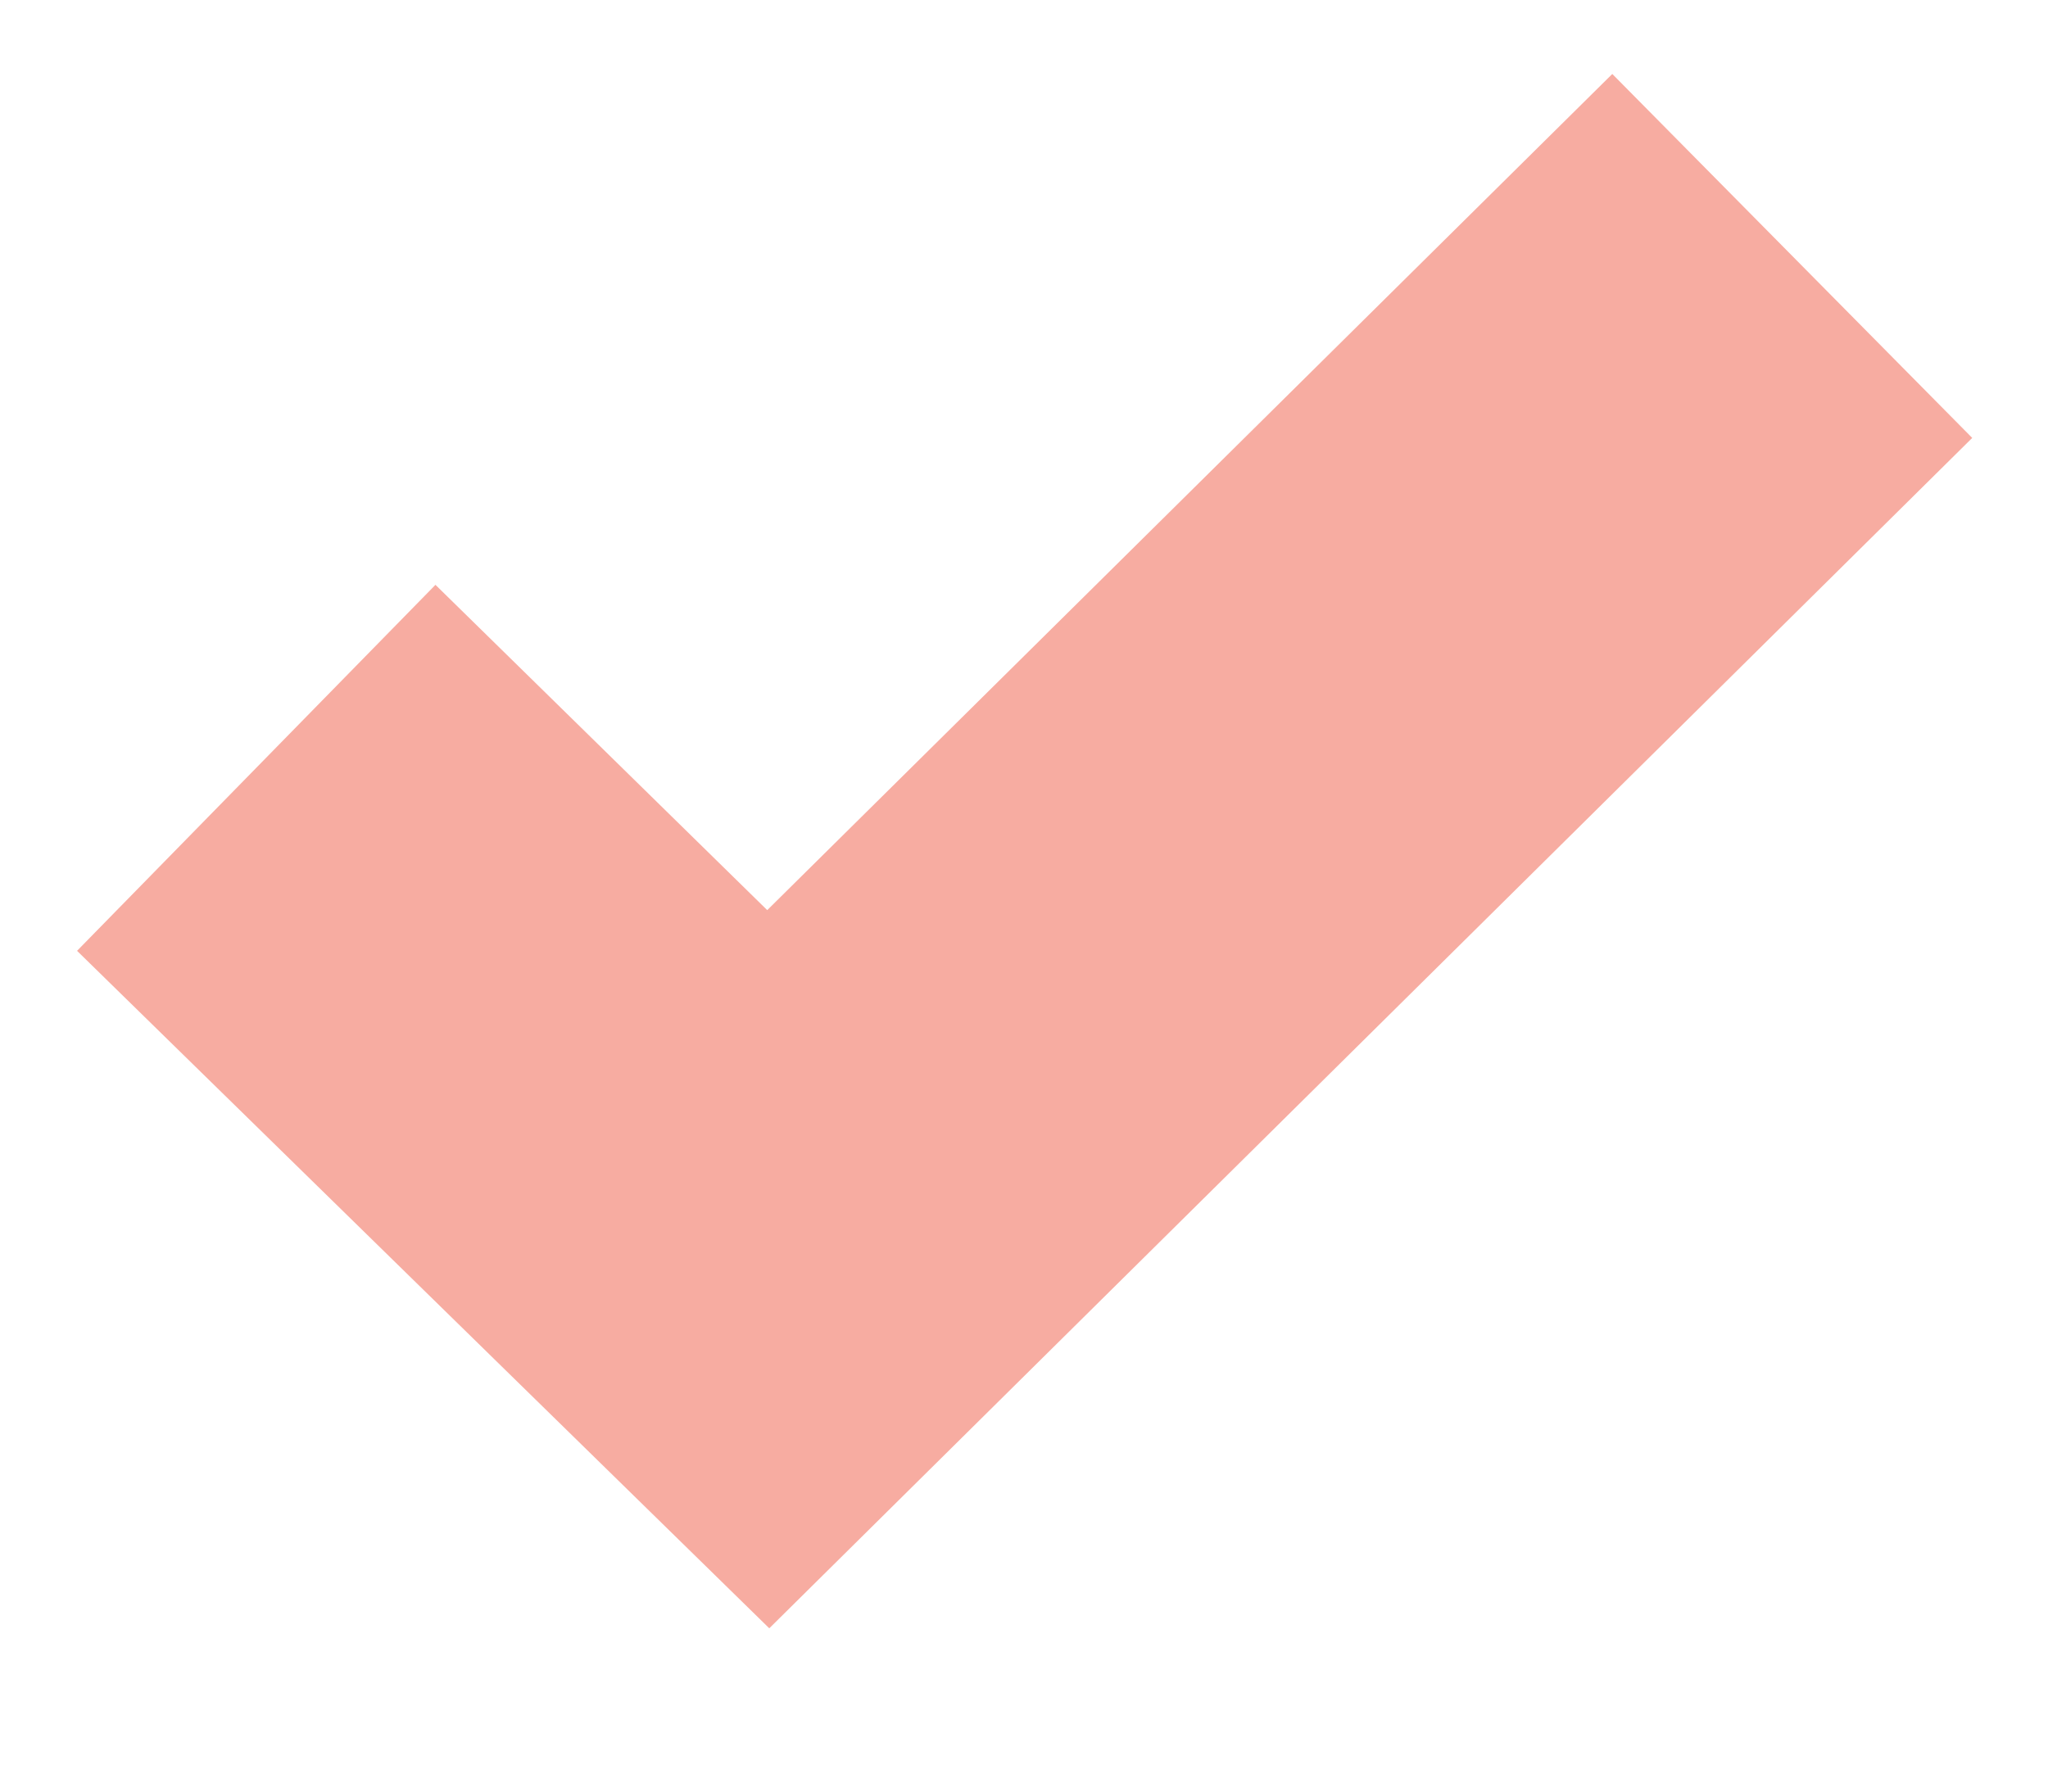 <svg width="8" height="7" viewBox="0 0 8 7" fill="none" xmlns="http://www.w3.org/2000/svg">
<path d="M2.997 3.556L1.701 2.285L0.301 3.715L3.005 6.362L7.704 1.711L6.298 0.289L2.997 3.556Z" fill="#F7ACA1"/>
</svg>
